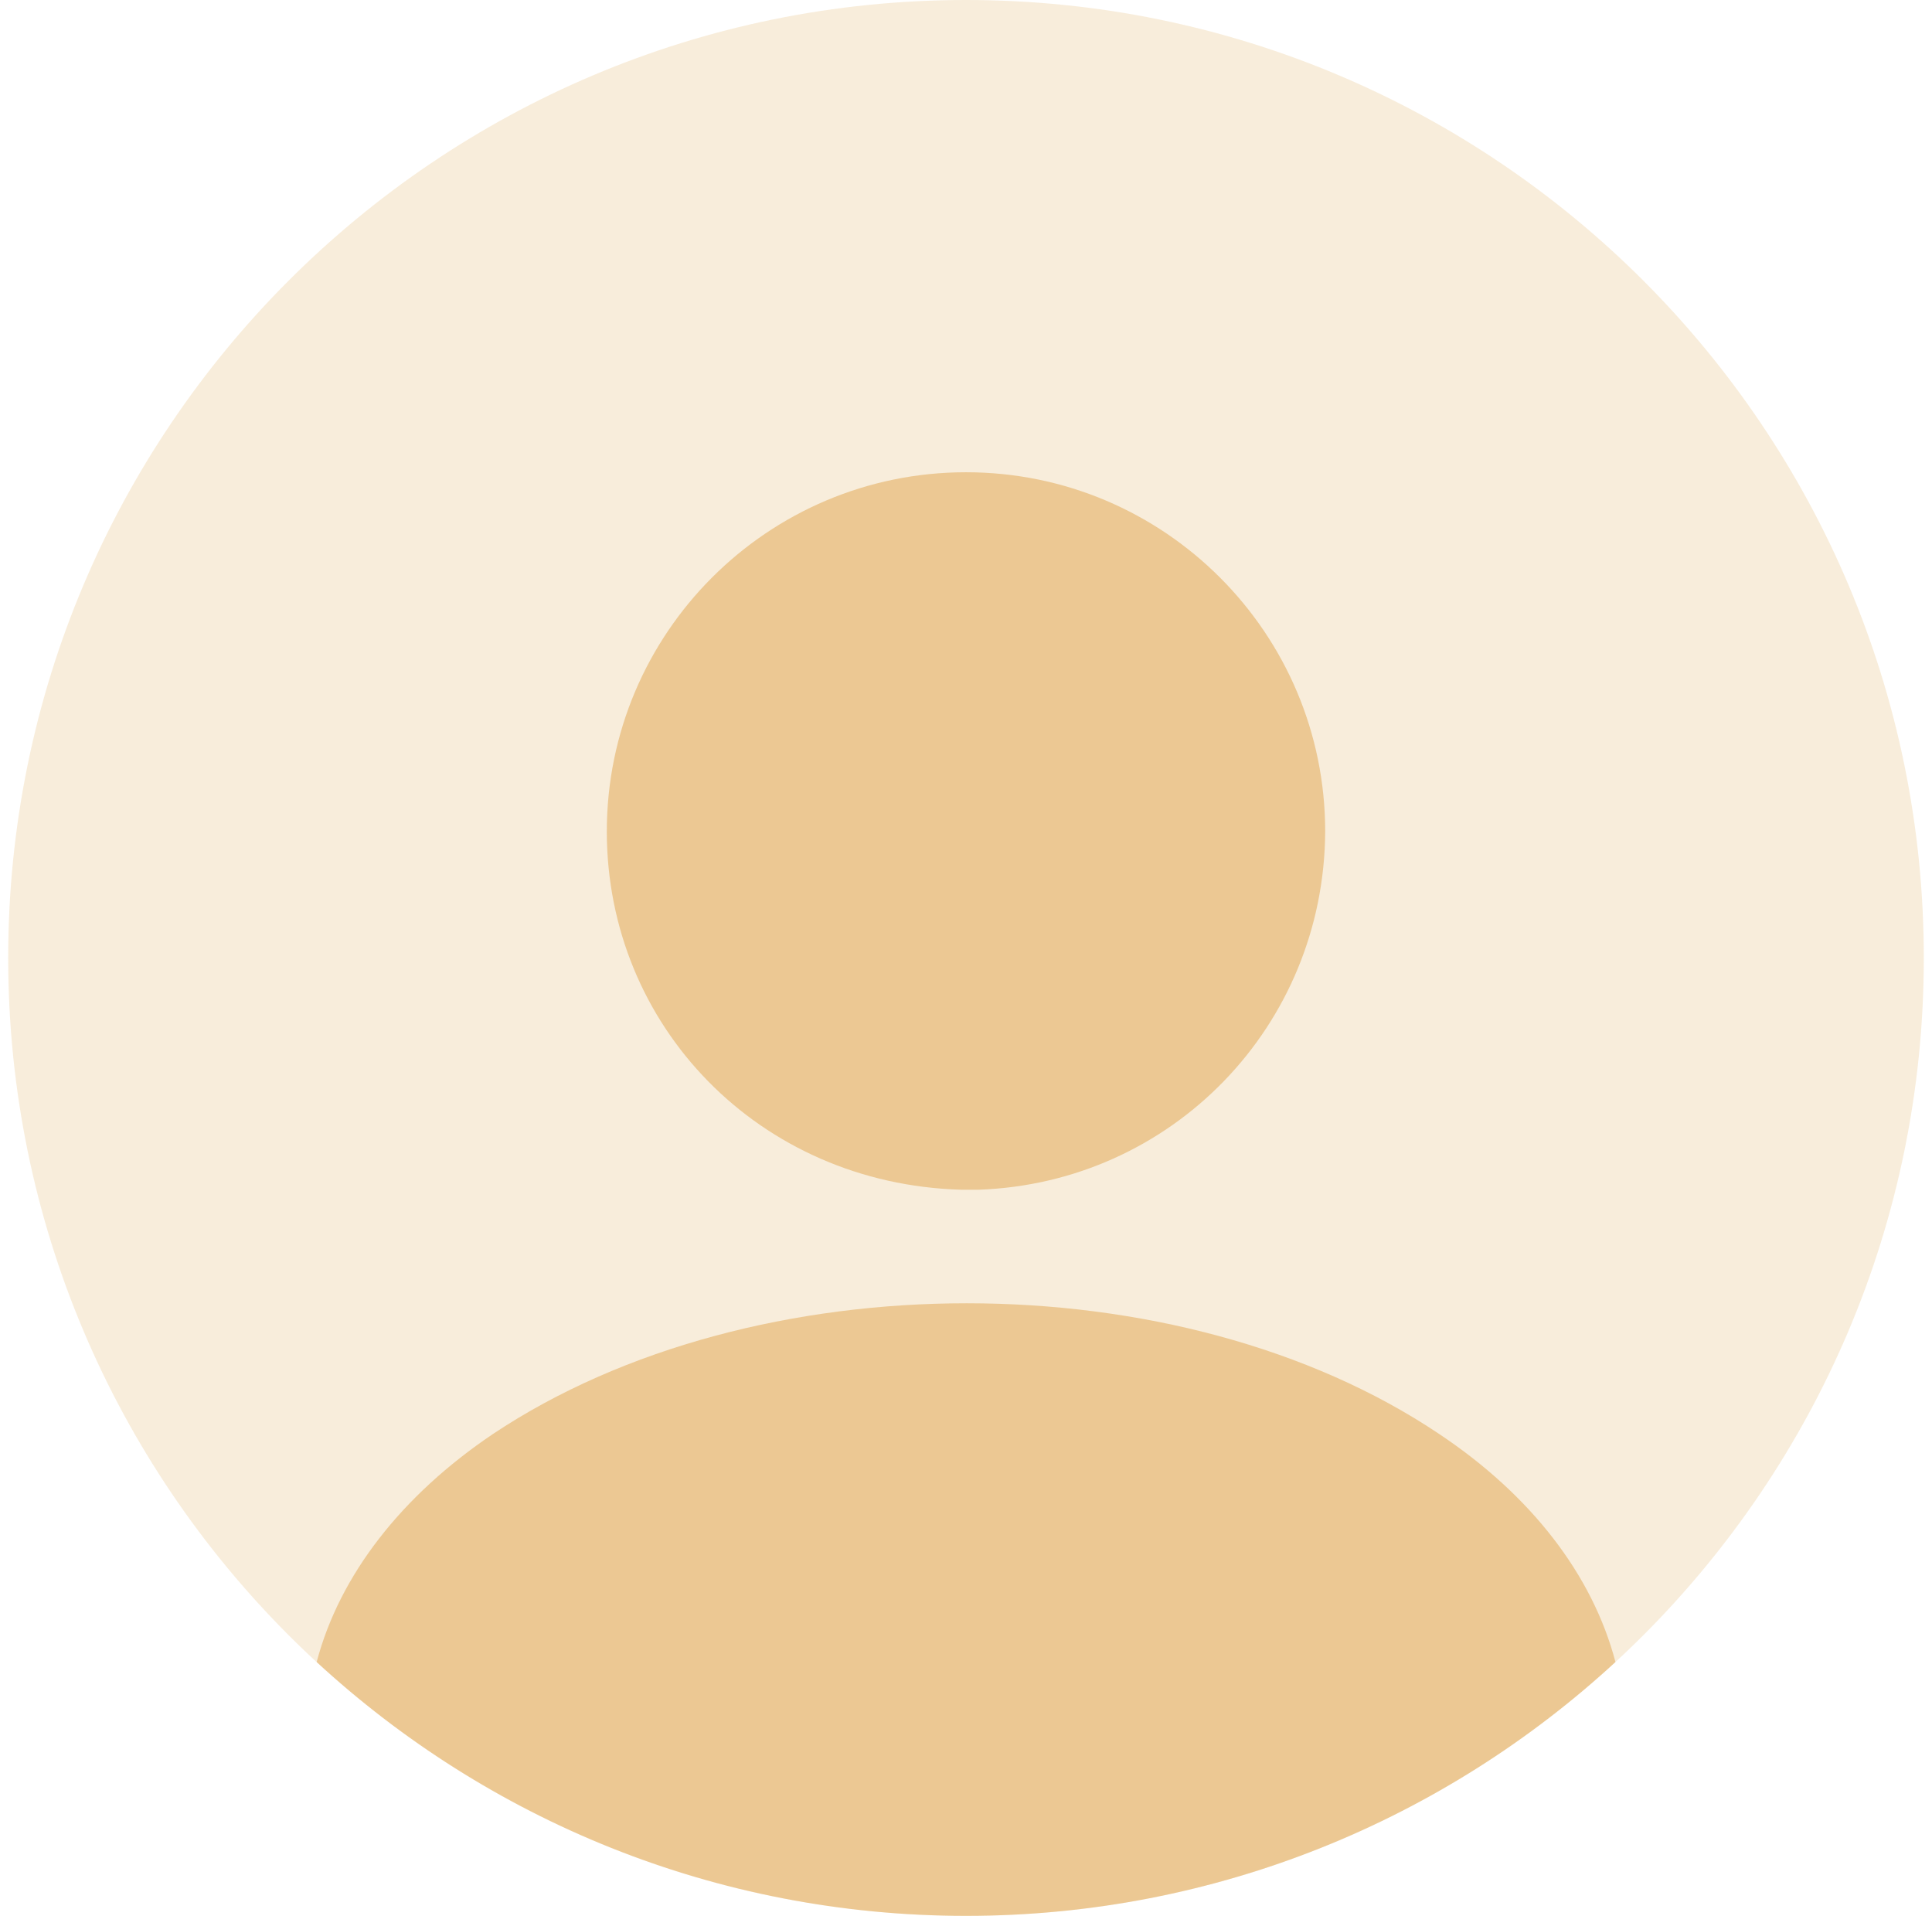<svg width="118" height="117" viewBox="0 0 118 117" fill="none" xmlns="http://www.w3.org/2000/svg">
<path opacity="0.4" d="M59 117C91.308 117 117.5 90.809 117.5 58.5C117.5 26.191 91.308 0 59 0C26.691 0 0.5 26.191 0.5 58.5C0.5 90.809 26.691 117 59 117Z" fill="#E0A54D" fill-opacity="0.5"/>
<path d="M59 28.84C46.891 28.84 37.062 38.668 37.062 50.777C37.062 62.653 46.364 72.305 58.708 72.656H59.234H59.644H59.761C71.578 72.247 80.879 62.653 80.938 50.777C80.938 38.668 71.109 28.84 59 28.84Z" fill="#E0A54D" fill-opacity="0.5"/>
<path d="M98.667 101.498C88.254 111.092 74.331 117 59.004 117C43.677 117 29.754 111.092 19.341 101.498C20.745 96.174 24.548 91.319 30.105 87.575C46.076 76.928 72.05 76.928 87.903 87.575C93.519 91.319 97.263 96.174 98.667 101.498Z" fill="#E0A54D" fill-opacity="0.5"/>
</svg>
